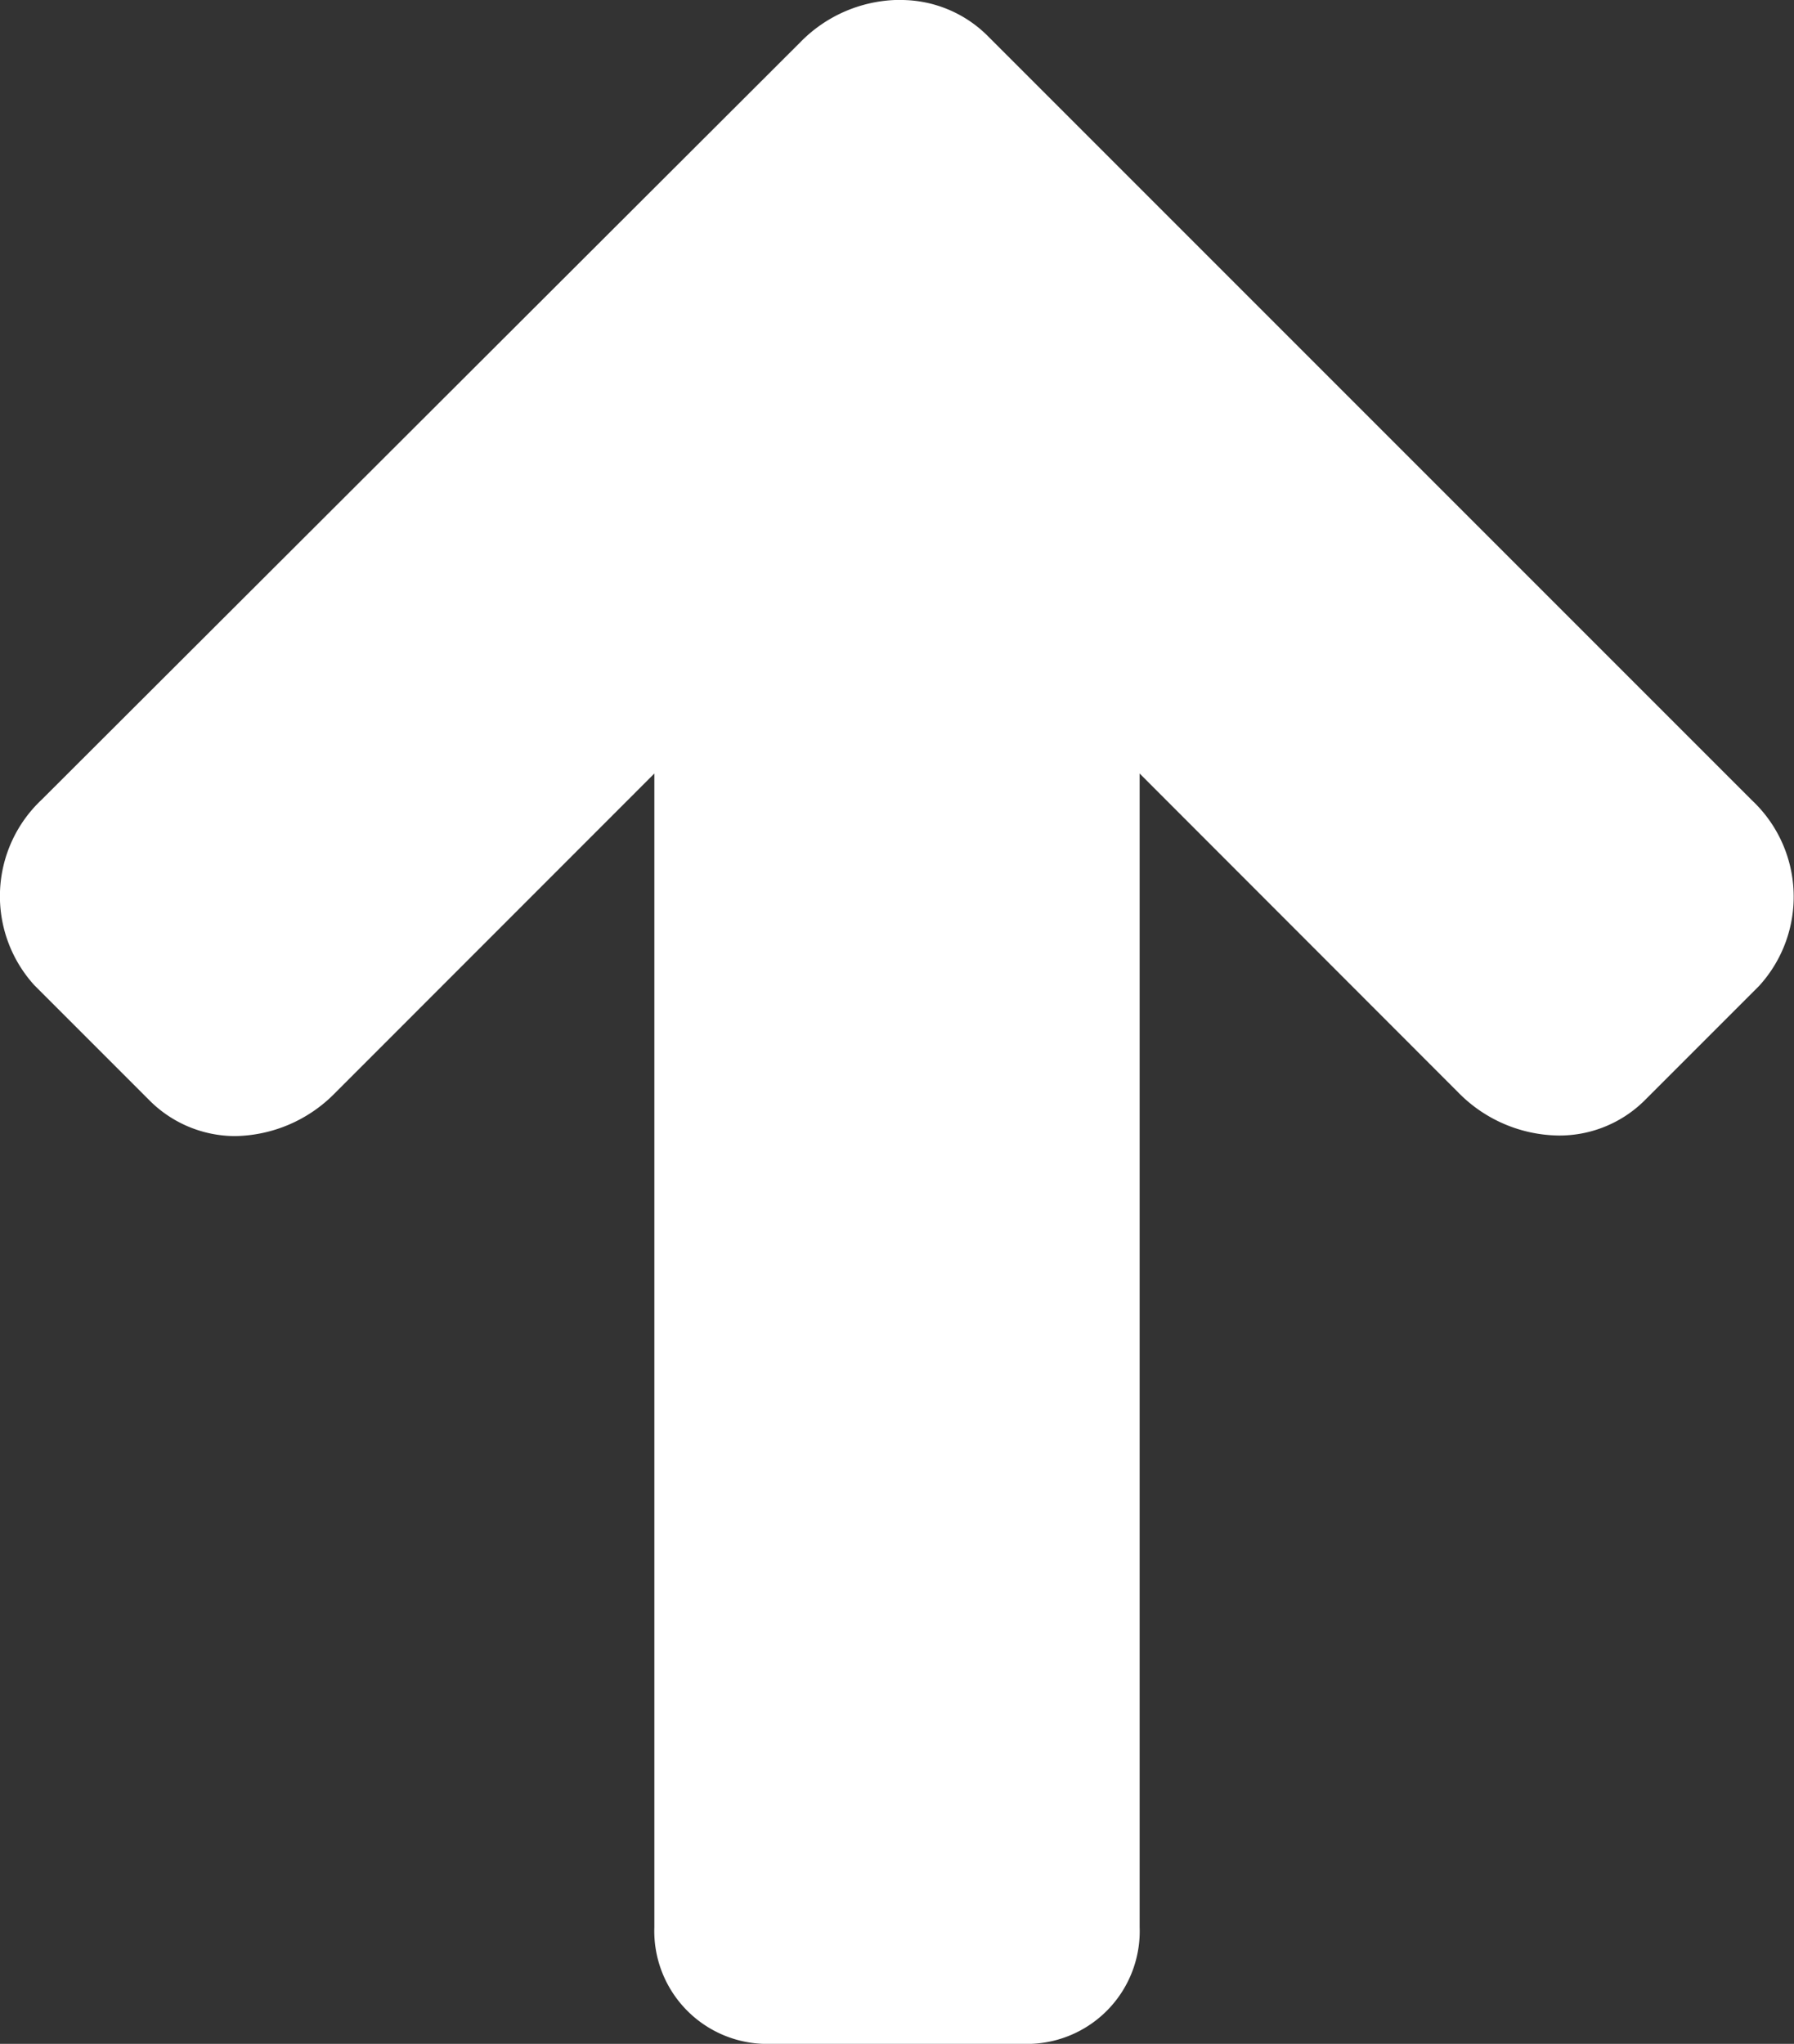 <svg xmlns="http://www.w3.org/2000/svg" width="12.565" height="14.313" viewBox="0 0 12.565 14.313">
  <rect x="0" y="0" width="12.565" height="14.313" fill="#333333" stroke="none"/>
  <g id="back-to-top" transform="translate(0)">
    <path id="Subtraction_1" data-name="Subtraction 1" d="M7.224,14.313H5.343a.791.791,0,0,1-.76-.818V5.417L2.345,7.656a1,1,0,0,1-.7.3A.849.849,0,0,1,1.041,7.7l-.8-.8a.927.927,0,0,1,.051-1.3L5.606.295A.981.981,0,0,1,6.269,0H6.3A.86.86,0,0,1,6.91.244l5.361,5.361a.926.926,0,0,1,.049,1.3l-.8.8a.847.847,0,0,1-.605.247,1,1,0,0,1-.7-.3L7.982,5.417v8.078A.79.79,0,0,1,7.224,14.313Z" transform="translate(0 0)" fill="#fff"/>
  </g>
</svg>
